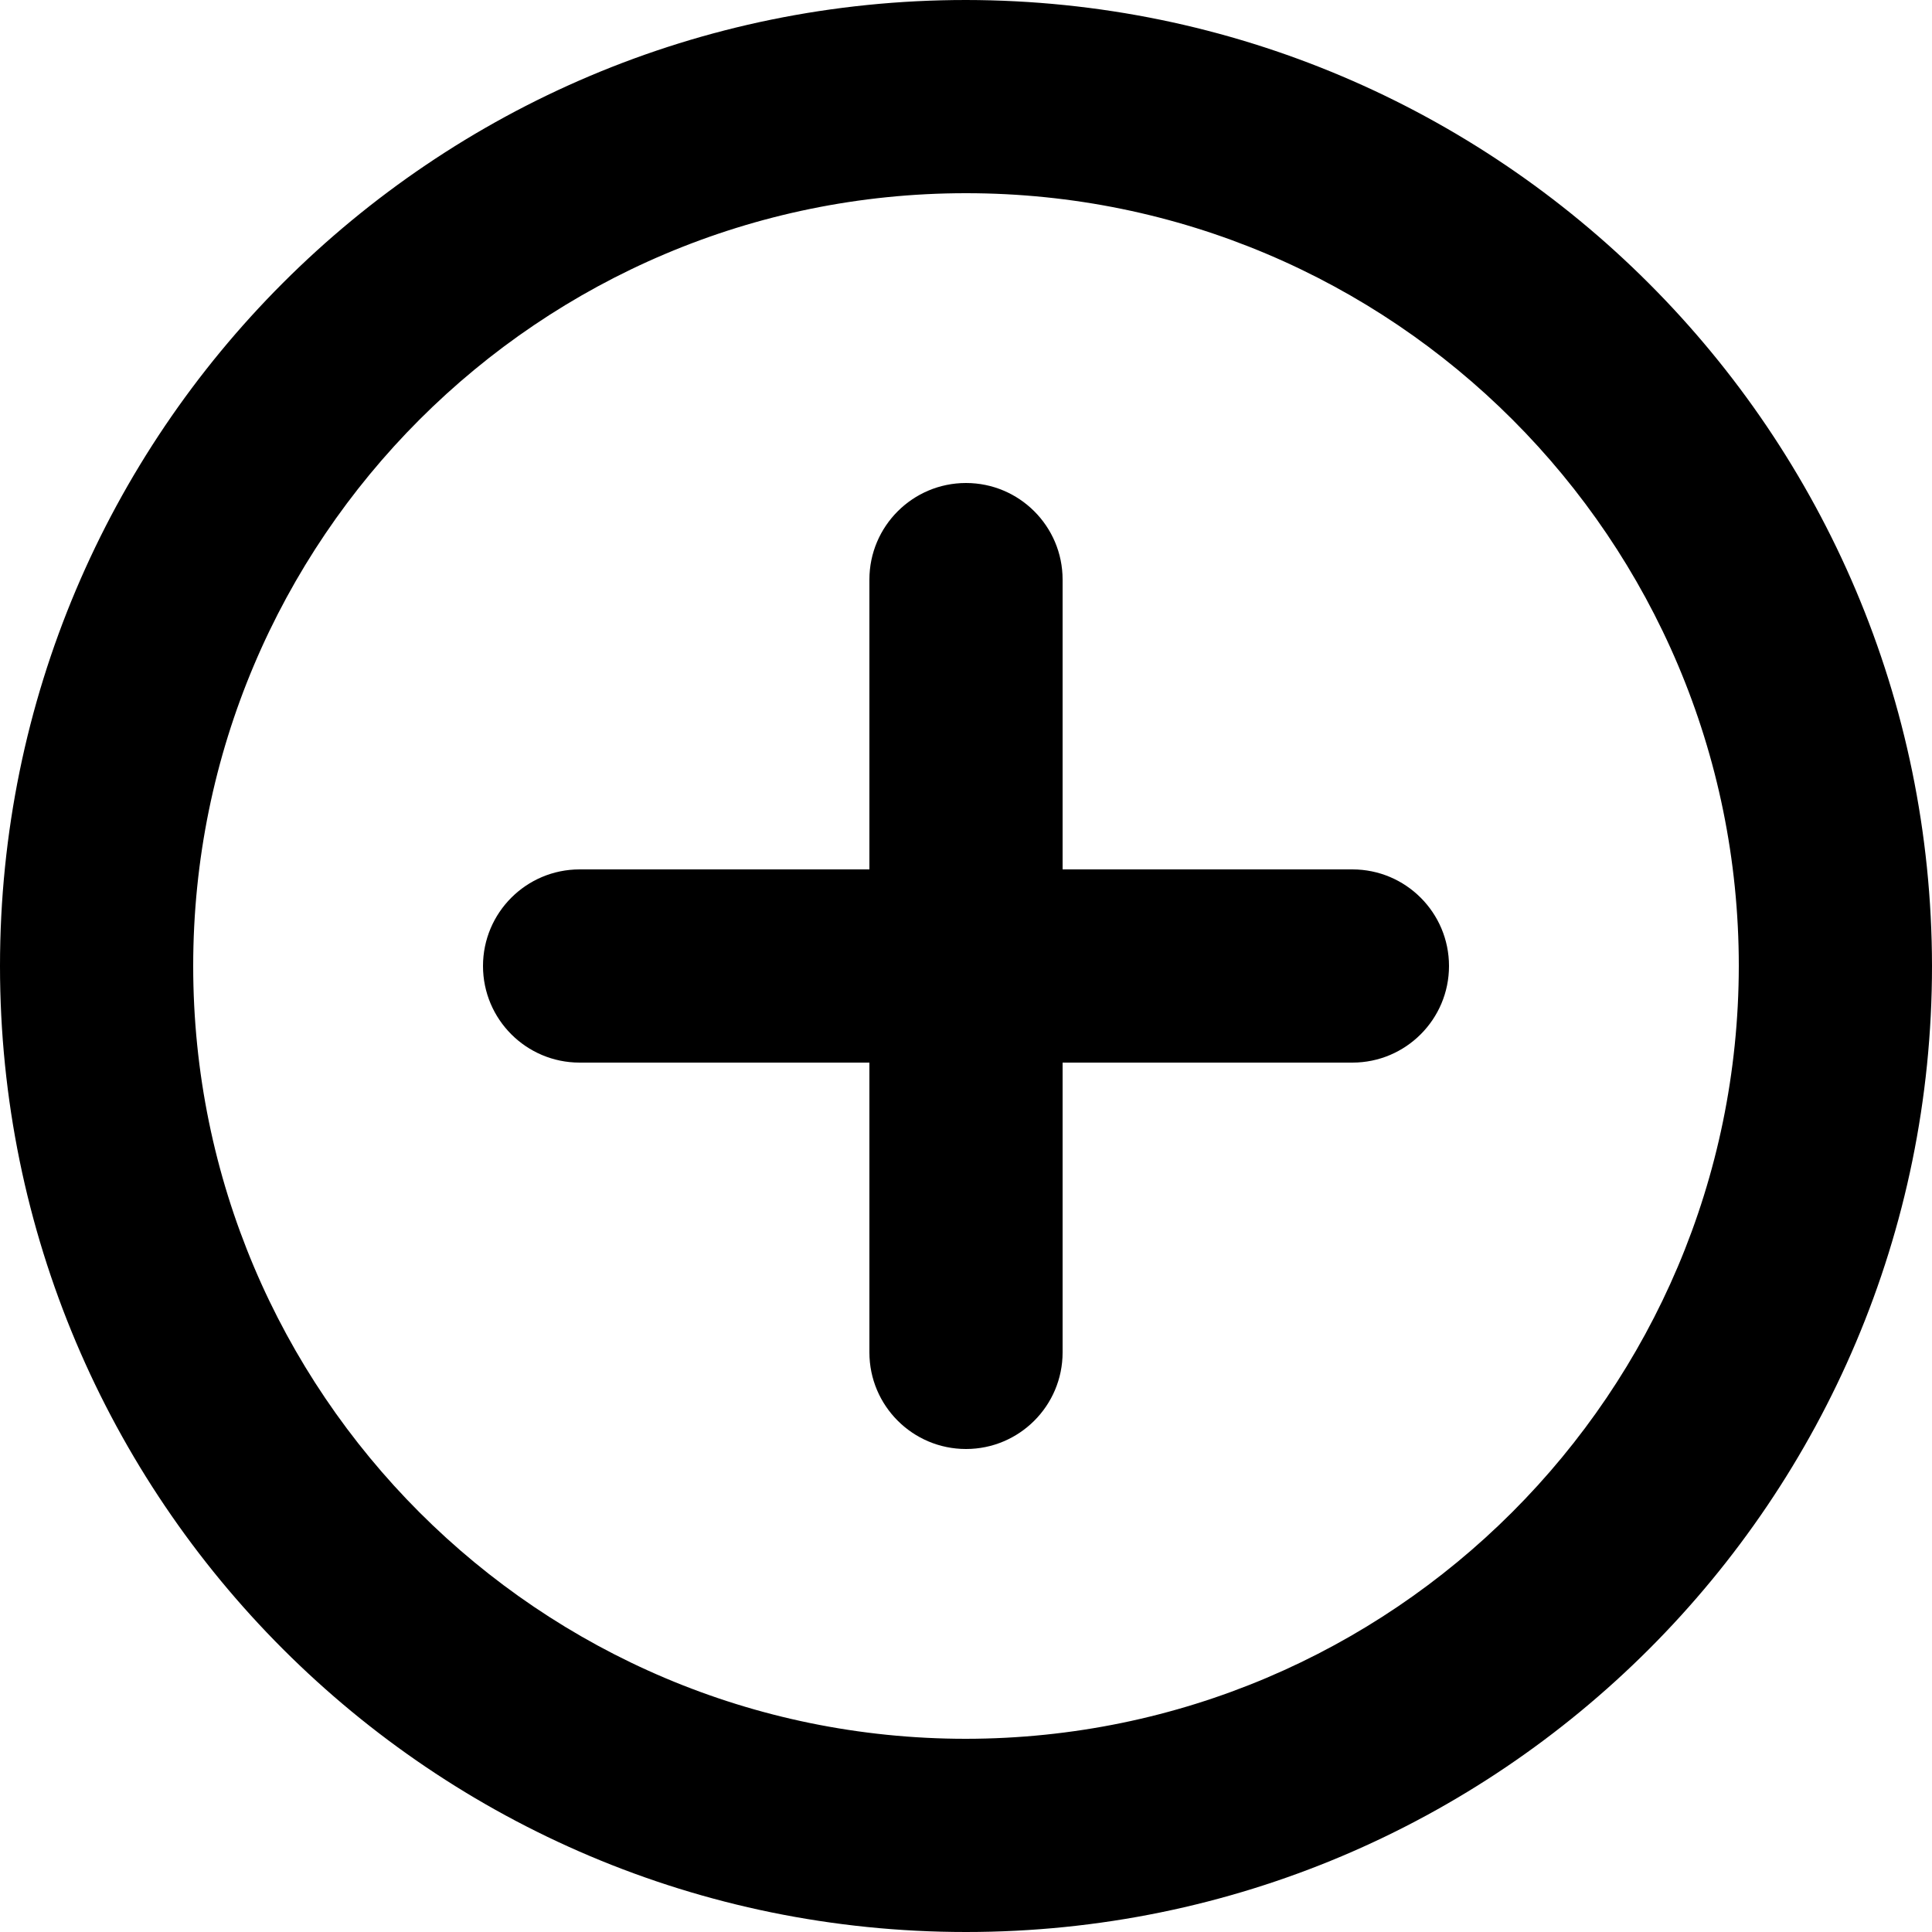 <?xml version="1.0" encoding="UTF-8"?>
<svg width="20px" height="20px" viewBox="0 0 20 20" version="1.1" xmlns="http://www.w3.org/2000/svg" xmlns:xlink="http://www.w3.org/1999/xlink">
    <title>Add</title>
    <g id="Add" stroke="none" stroke-width="1" fill="none" fill-rule="evenodd">
        <path d="M10,0 C15.52,0.006 19.994,4.48 20,10 C20,15.523 15.523,20 10,20 C4.477,20 0,15.523 0,10 C0,4.477 4.477,0 10,0 Z M10,2 C5.582,2 2,5.582 2,10 C2,14.418 5.582,18 10,18 C14.416,17.995 17.995,14.416 18,10 C18,5.582 14.418,2 10,2 Z M10,5 C10.552,5 11,5.448 11,6 L11,9 L14,9 C14.552,9 15,9.448 15,10 C15,10.552 14.552,11 14,11 L11,11 L11,14 C11,14.552 10.552,15 10,15 C9.448,15 9,14.552 9,14 L9,11 L6,11 C5.448,11 5,10.552 5,10 C5,9.448 5.448,9 6,9 L9,9 L9,6 C9,5.448 9.448,5 10,5 Z" id="Combined-Shape" fill="#000000" fill-rule="nonzero"></path>
    </g>
</svg>